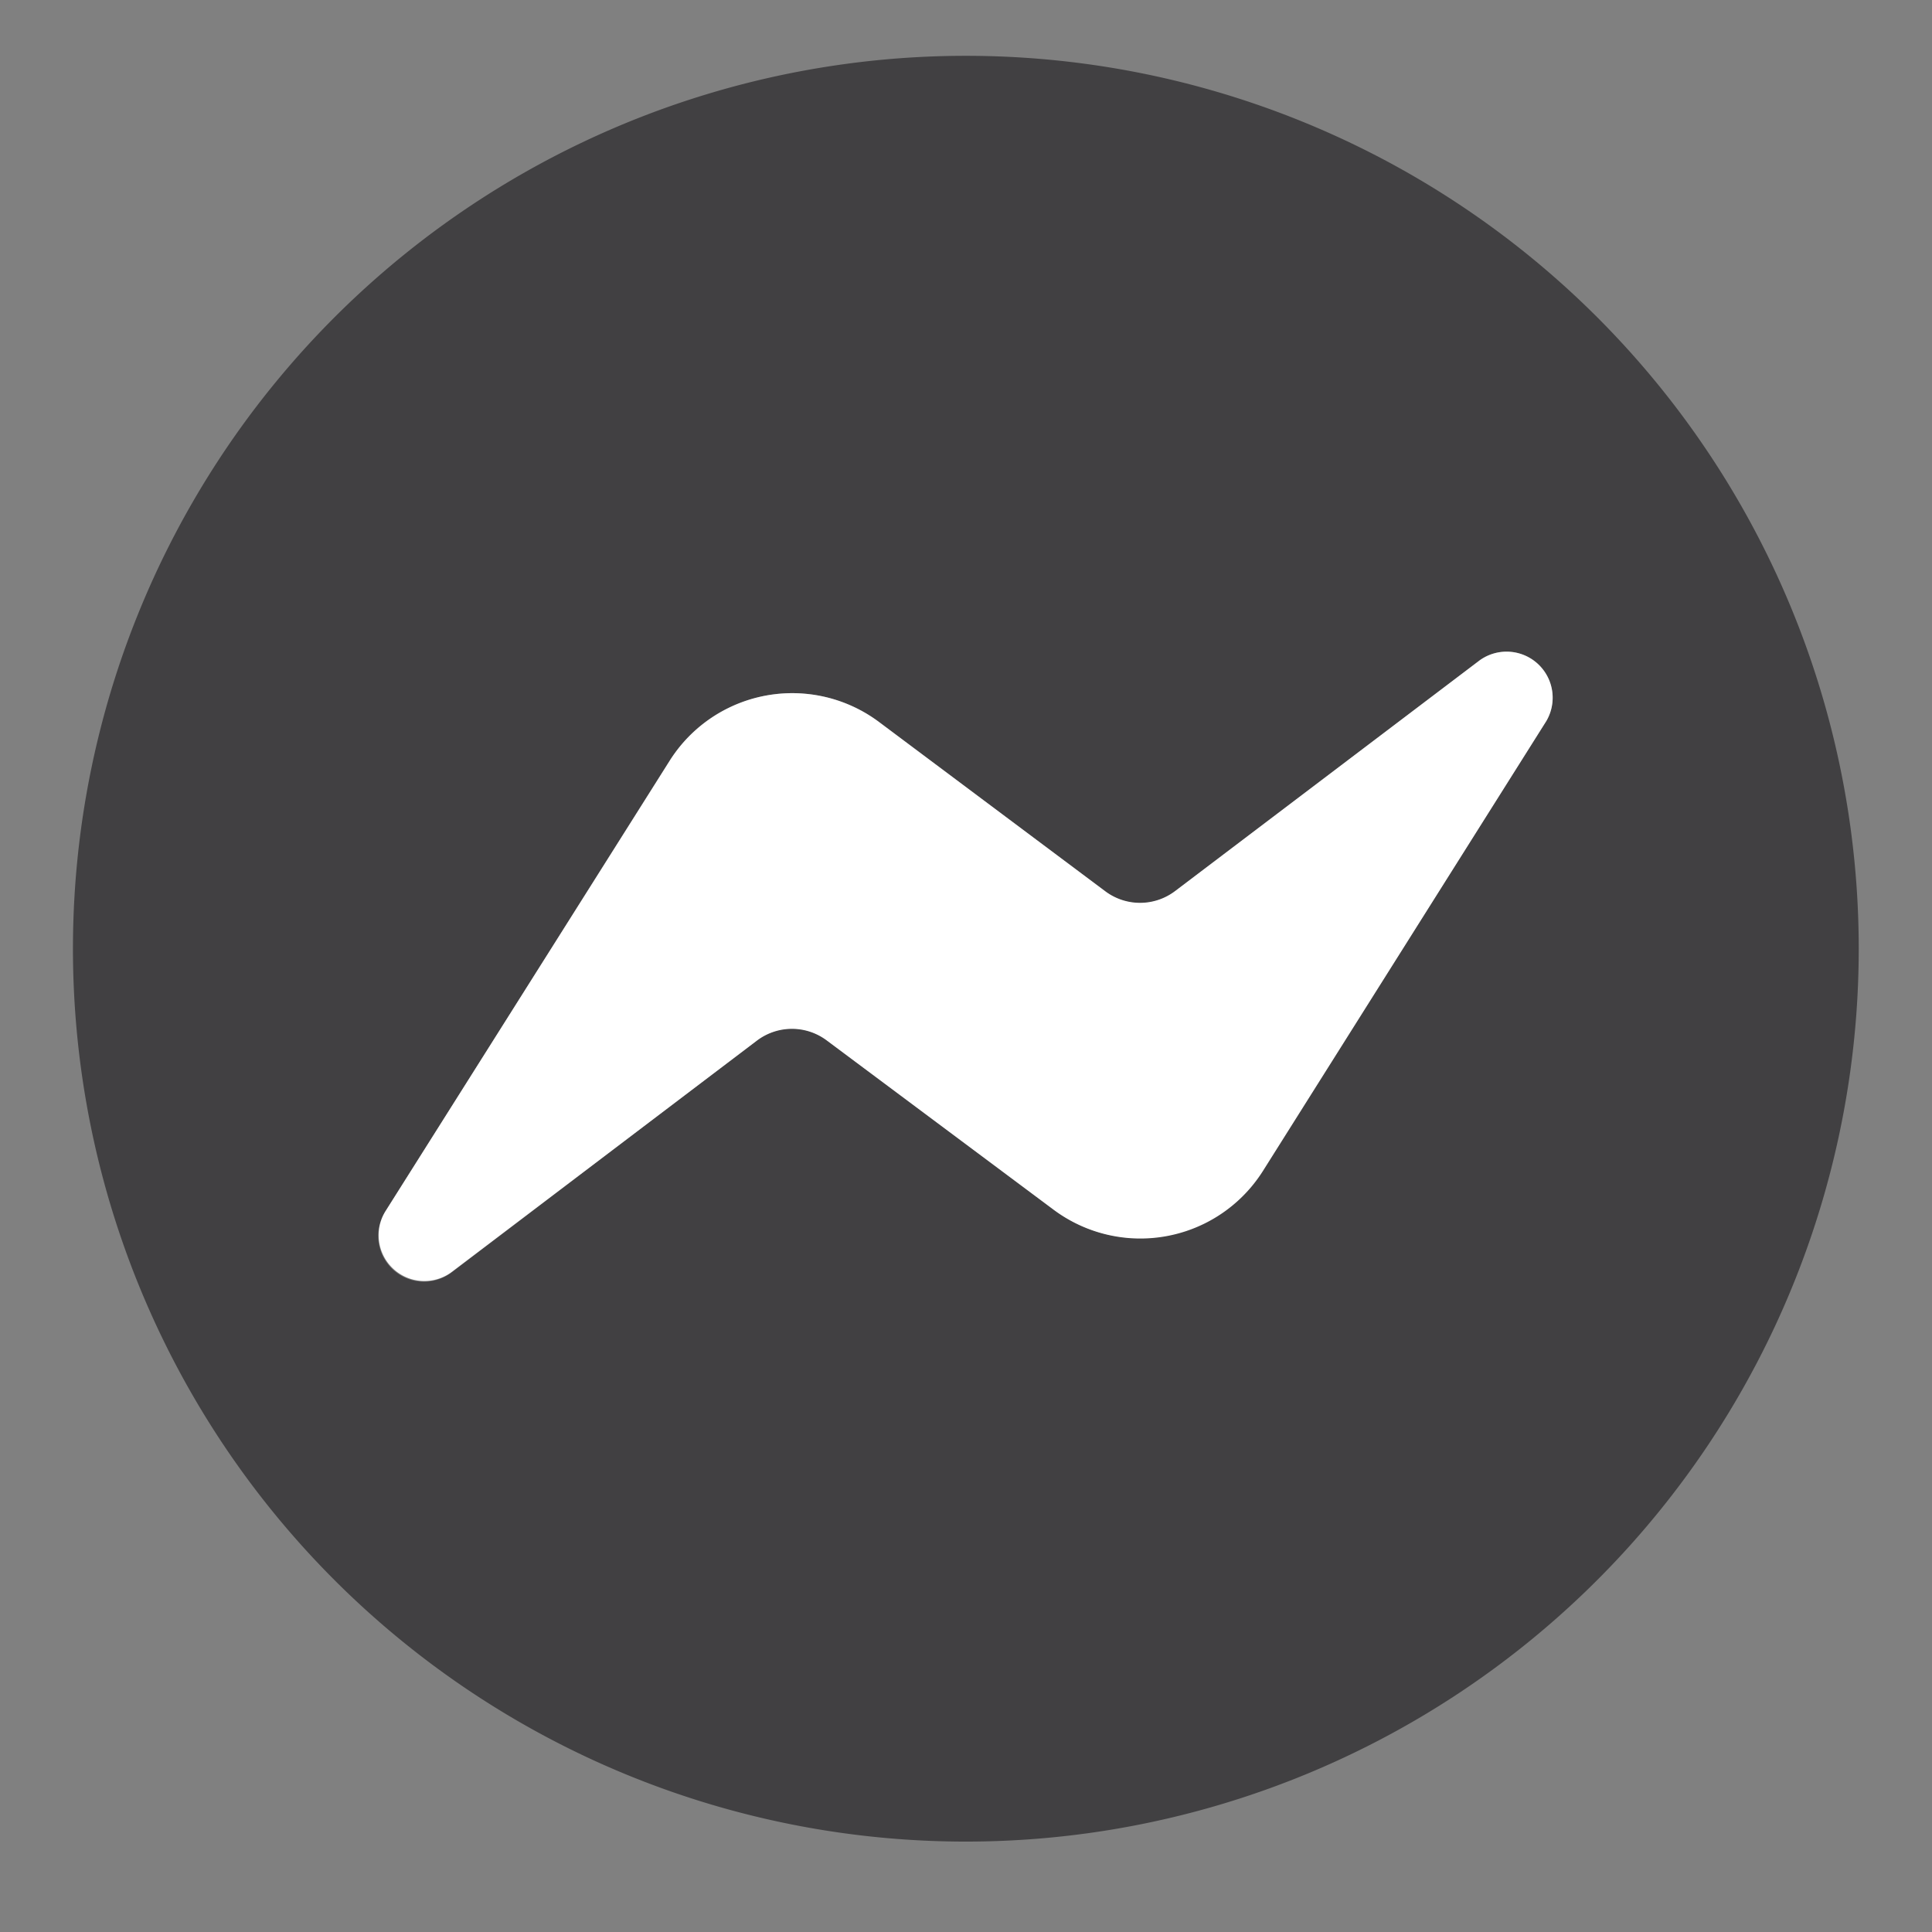 <svg id="messenger_logo" data-name="Layer 1" xmlns="http://www.w3.org/2000/svg" viewBox="0 0 122.88 122.88">
    <rect x="0" y="0" width="122.88" height="122.88" fill="#808080" stroke="none"/>
    <defs>
        <style>.cls-1{fill:#414042;}.cls-2{fill:#fff;}</style>
    </defs>
    <path class="cls-1" d="M61.44,3.55a56.79,56.79,0,1,0,56.78,56.78A56.78,56.78,0,0,0,61.44,3.55ZM98.35,45.86,80.28,74.47A9.22,9.22,0,0,1,67,76.93L52.59,66.16a3.69,3.69,0,0,0-4.44,0L28.77,80.89A2.91,2.91,0,0,1,24.54,77L42.59,48.39a9.22,9.22,0,0,1,13.33-2.46L70.29,56.7a3.69,3.69,0,0,0,4.44,0L94.11,42A2.93,2.93,0,0,1,98.35,45.86Z"/>
    <path class="cls-2" d="M94.11,42,74.73,56.68a3.69,3.69,0,0,1-4.44,0L55.92,45.93a9.22,9.22,0,0,0-13.33,2.46L24.54,77a2.91,2.91,0,0,0,4.23,3.87L48.15,66.18a3.69,3.69,0,0,1,4.44,0L67,76.93a9.22,9.22,0,0,0,13.33-2.46L98.35,45.86A2.93,2.93,0,0,0,94.11,42Z"/>
    </svg>